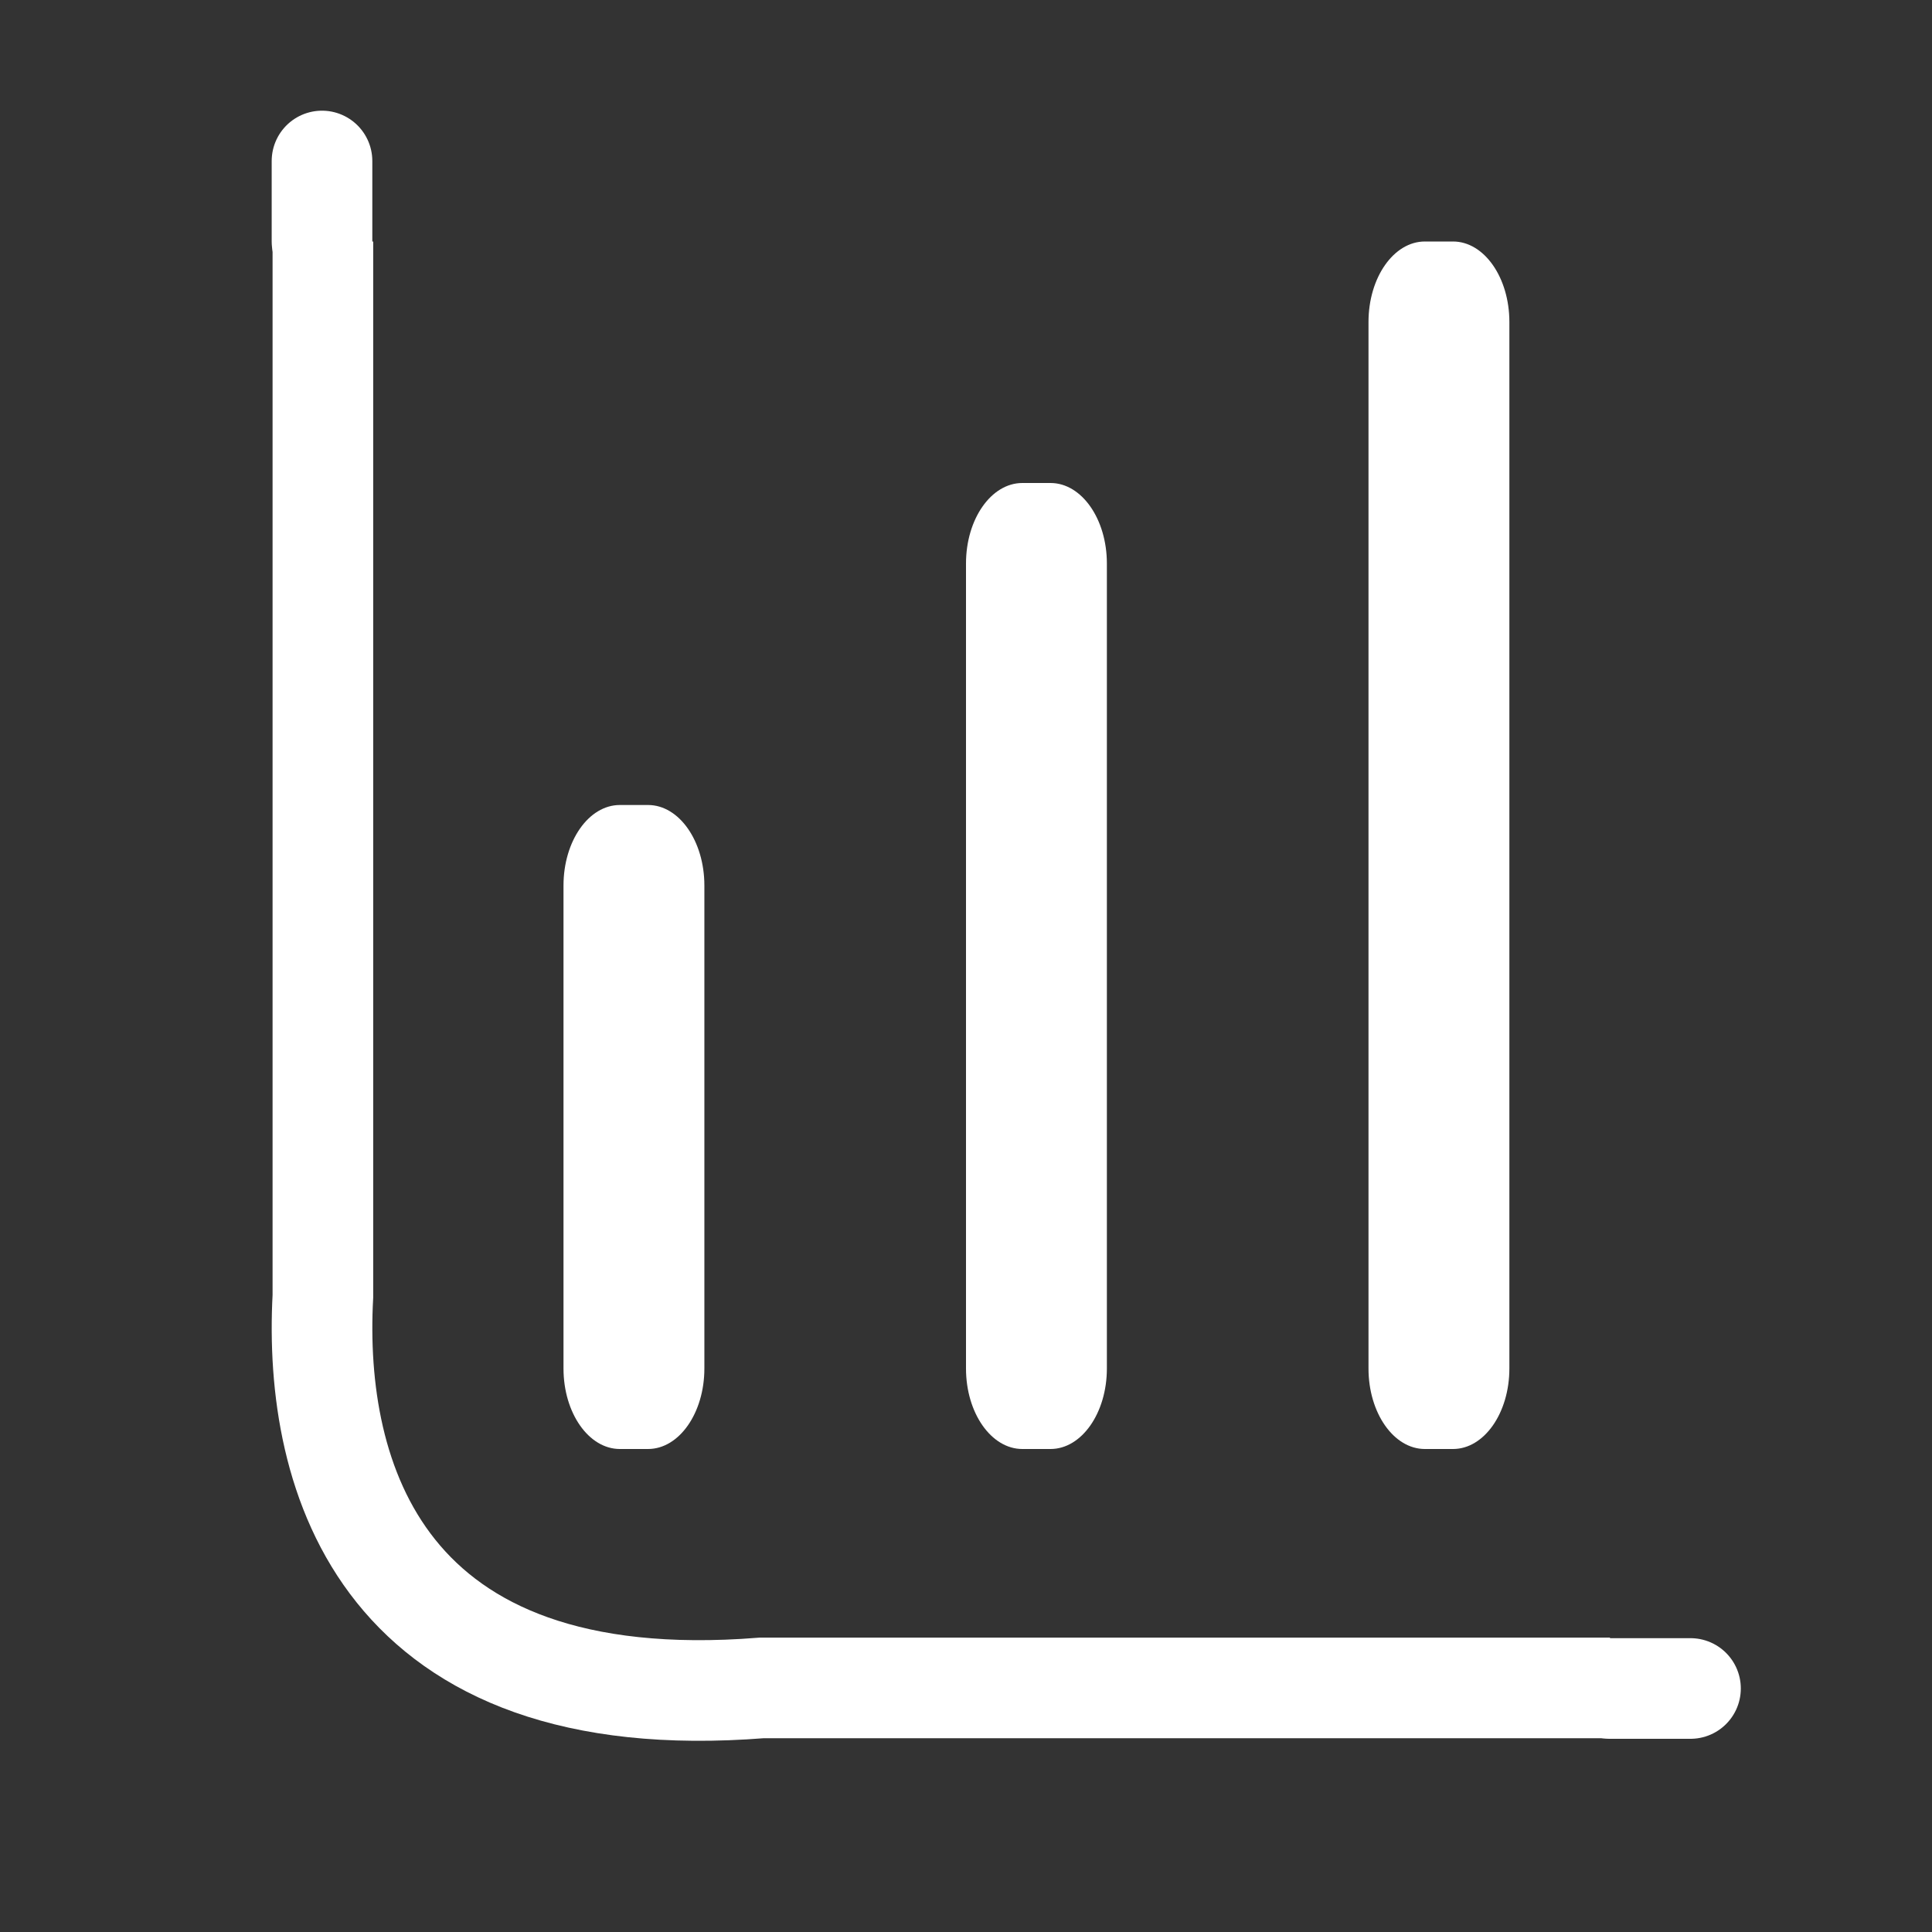 <svg width="24" height="24" viewBox="0 0 24 24" fill="none" xmlns="http://www.w3.org/2000/svg">
<rect x="0" y="0" width="24" height="24" fill="#333333" stroke="none"/>
<path d="M20 20.975H21" stroke="white" stroke-width="1.25" stroke-linecap="round"/>
<path d="M8.05 10H7.7C7.313 10 7 10.448 7 11V17C7 17.552 7.313 18 7.7 18H8.05C8.437 18 8.75 17.552 8.75 17V11C8.75 10.448 8.437 10 8.05 10Z" fill="white"/>
<path d="M13.05 6H12.7C12.313 6 12 6.448 12 7V17C12 17.552 12.313 18 12.7 18H13.05C13.437 18 13.75 17.552 13.75 17V7C13.75 6.448 13.437 6 13.05 6Z" fill="white"/>
<path d="M18.05 3H17.7C17.313 3 17 3.448 17 4V17C17 17.552 17.313 18 17.7 18H18.05C18.437 18 18.75 17.552 18.75 17V4C18.75 3.448 18.437 3 18.05 3Z" fill="white"/>
<path d="M4.011 3V16.102C3.89 18.348 4.738 21.342 9.462 20.968H20" stroke="white" stroke-width="1.25"/>
<path d="M4 3V2" stroke="white" stroke-width="1.25" stroke-linecap="round"/>
</svg>
